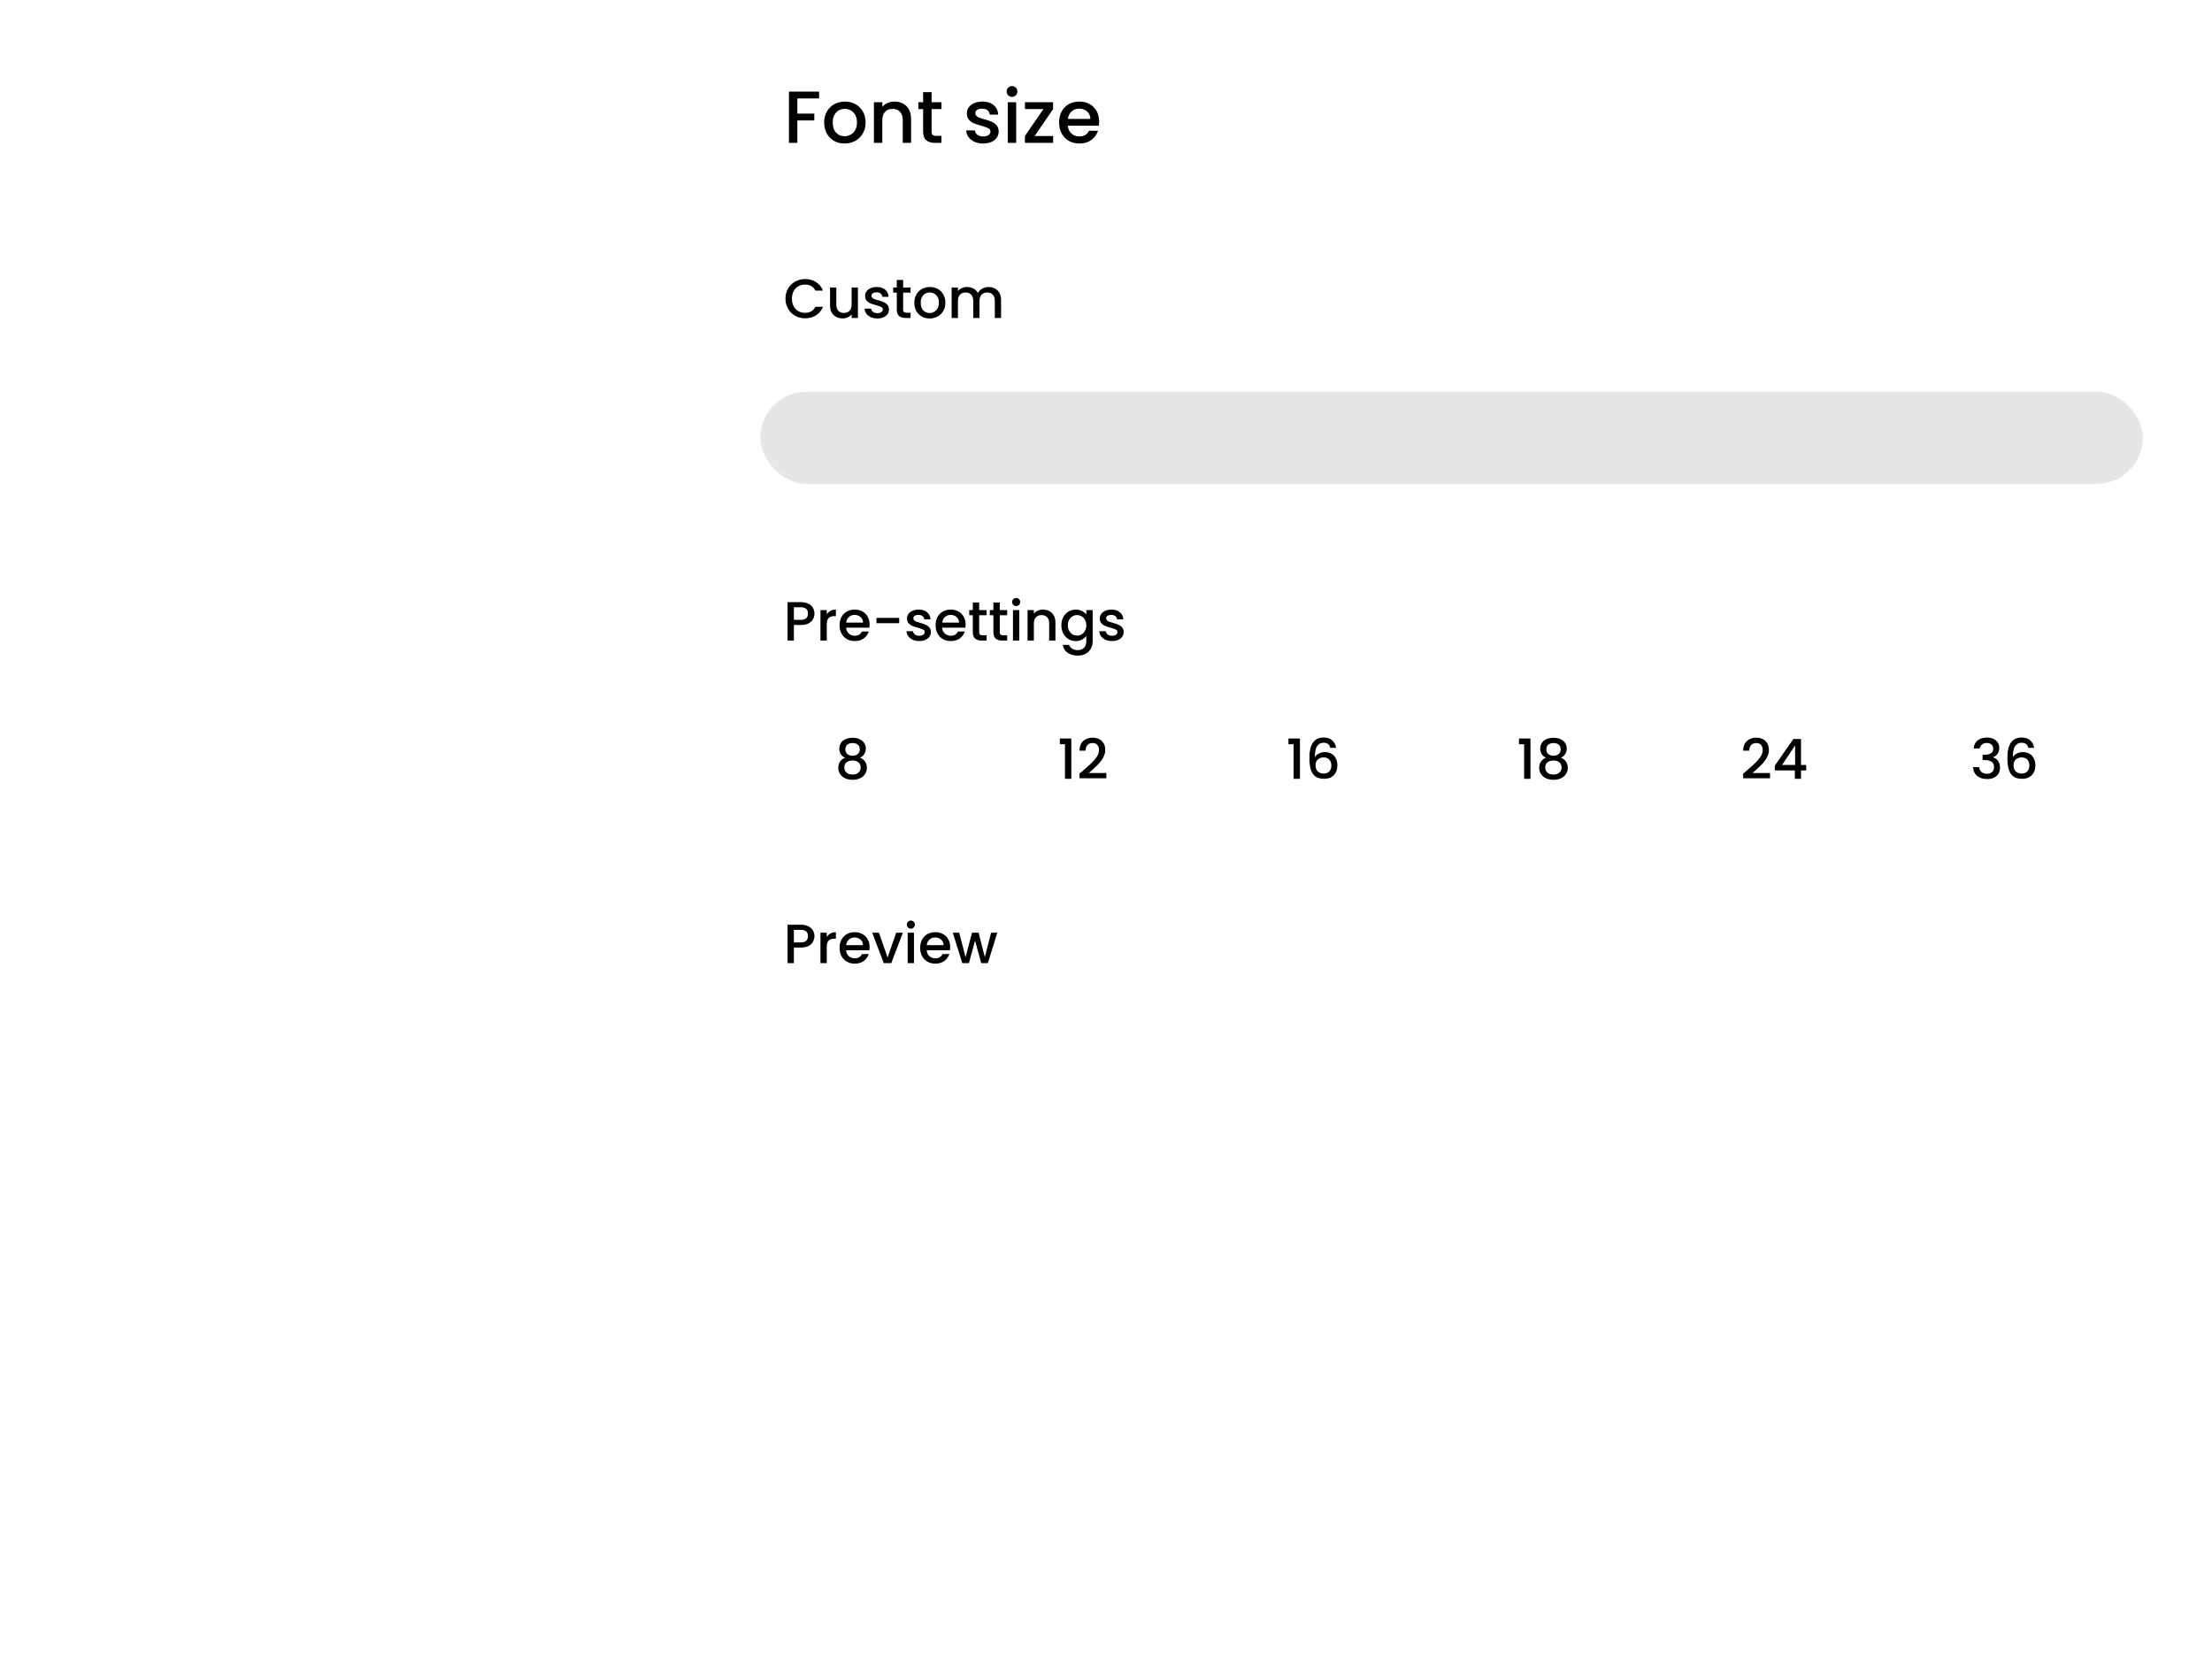<svg width="480" height="360" viewBox="0 0 480 360" fill="none" xmlns="http://www.w3.org/2000/svg">
<path d="M177.744 19.88V21.368H173.024V24.648H176.704V26.136H173.024V31H171.2V19.88H177.744ZM183.258 31.144C182.426 31.144 181.674 30.957 181.002 30.584C180.33 30.2 179.802 29.667 179.418 28.984C179.034 28.291 178.842 27.491 178.842 26.584C178.842 25.688 179.04 24.893 179.434 24.2C179.829 23.507 180.368 22.973 181.05 22.6C181.733 22.227 182.496 22.04 183.338 22.04C184.181 22.04 184.944 22.227 185.626 22.6C186.309 22.973 186.848 23.507 187.242 24.2C187.637 24.893 187.834 25.688 187.834 26.584C187.834 27.48 187.632 28.275 187.226 28.968C186.821 29.661 186.266 30.2 185.562 30.584C184.869 30.957 184.101 31.144 183.258 31.144ZM183.258 29.56C183.728 29.56 184.165 29.448 184.57 29.224C184.986 29 185.322 28.664 185.578 28.216C185.834 27.768 185.962 27.224 185.962 26.584C185.962 25.944 185.84 25.405 185.594 24.968C185.349 24.52 185.024 24.184 184.618 23.96C184.213 23.736 183.776 23.624 183.306 23.624C182.837 23.624 182.4 23.736 181.994 23.96C181.6 24.184 181.285 24.52 181.05 24.968C180.816 25.405 180.698 25.944 180.698 26.584C180.698 27.533 180.938 28.269 181.418 28.792C181.909 29.304 182.522 29.56 183.258 29.56ZM194.086 22.04C194.779 22.04 195.398 22.184 195.942 22.472C196.496 22.76 196.928 23.187 197.238 23.752C197.547 24.317 197.702 25 197.702 25.8V31H195.894V26.072C195.894 25.283 195.696 24.68 195.302 24.264C194.907 23.837 194.368 23.624 193.686 23.624C193.003 23.624 192.459 23.837 192.054 24.264C191.659 24.68 191.462 25.283 191.462 26.072V31H189.638V22.184H191.462V23.192C191.76 22.829 192.139 22.547 192.598 22.344C193.067 22.141 193.563 22.04 194.086 22.04ZM202.156 23.672V28.552C202.156 28.883 202.231 29.123 202.38 29.272C202.54 29.411 202.807 29.48 203.18 29.48H204.3V31H202.86C202.039 31 201.409 30.808 200.972 30.424C200.535 30.04 200.316 29.416 200.316 28.552V23.672H199.276V22.184H200.316V19.992H202.156V22.184H204.3V23.672H202.156ZM213.338 31.144C212.644 31.144 212.02 31.021 211.466 30.776C210.922 30.52 210.49 30.179 210.17 29.752C209.85 29.315 209.679 28.829 209.658 28.296H211.546C211.578 28.669 211.754 28.984 212.074 29.24C212.404 29.485 212.815 29.608 213.306 29.608C213.818 29.608 214.212 29.512 214.49 29.32C214.778 29.117 214.922 28.861 214.922 28.552C214.922 28.221 214.762 27.976 214.442 27.816C214.132 27.656 213.636 27.48 212.954 27.288C212.292 27.107 211.754 26.931 211.338 26.76C210.922 26.589 210.559 26.328 210.25 25.976C209.951 25.624 209.802 25.16 209.802 24.584C209.802 24.115 209.94 23.688 210.218 23.304C210.495 22.909 210.89 22.6 211.402 22.376C211.924 22.152 212.522 22.04 213.194 22.04C214.196 22.04 215.002 22.296 215.61 22.808C216.228 23.309 216.559 23.997 216.602 24.872H214.778C214.746 24.477 214.586 24.163 214.298 23.928C214.01 23.693 213.62 23.576 213.13 23.576C212.65 23.576 212.282 23.667 212.026 23.848C211.77 24.029 211.642 24.269 211.642 24.568C211.642 24.803 211.727 25 211.898 25.16C212.068 25.32 212.276 25.448 212.522 25.544C212.767 25.629 213.13 25.741 213.61 25.88C214.25 26.051 214.772 26.227 215.178 26.408C215.594 26.579 215.951 26.835 216.25 27.176C216.548 27.517 216.703 27.971 216.714 28.536C216.714 29.037 216.575 29.485 216.298 29.88C216.02 30.275 215.626 30.584 215.114 30.808C214.612 31.032 214.02 31.144 213.338 31.144ZM219.612 21.016C219.282 21.016 219.004 20.904 218.78 20.68C218.556 20.456 218.444 20.179 218.444 19.848C218.444 19.517 218.556 19.24 218.78 19.016C219.004 18.792 219.282 18.68 219.612 18.68C219.932 18.68 220.204 18.792 220.428 19.016C220.652 19.24 220.764 19.517 220.764 19.848C220.764 20.179 220.652 20.456 220.428 20.68C220.204 20.904 219.932 21.016 219.612 21.016ZM220.508 22.184V31H218.684V22.184H220.508ZM224.519 29.512H228.519V31H222.407V29.512L226.423 23.672H222.407V22.184H228.519V23.672L224.519 29.512ZM238.514 26.376C238.514 26.707 238.493 27.005 238.45 27.272H231.714C231.768 27.976 232.029 28.541 232.498 28.968C232.968 29.395 233.544 29.608 234.226 29.608C235.208 29.608 235.901 29.197 236.306 28.376H238.274C238.008 29.187 237.522 29.853 236.818 30.376C236.125 30.888 235.261 31.144 234.226 31.144C233.384 31.144 232.626 30.957 231.954 30.584C231.293 30.2 230.77 29.667 230.386 28.984C230.013 28.291 229.826 27.491 229.826 26.584C229.826 25.677 230.008 24.883 230.37 24.2C230.744 23.507 231.261 22.973 231.922 22.6C232.594 22.227 233.362 22.04 234.226 22.04C235.058 22.04 235.8 22.221 236.45 22.584C237.101 22.947 237.608 23.459 237.97 24.12C238.333 24.771 238.514 25.523 238.514 26.376ZM236.61 25.8C236.6 25.128 236.36 24.589 235.89 24.184C235.421 23.779 234.84 23.576 234.146 23.576C233.517 23.576 232.978 23.779 232.53 24.184C232.082 24.579 231.816 25.117 231.73 25.8H236.61Z" fill="black"/>
<path d="M170.444 64.812C170.444 63.996 170.632 63.264 171.008 62.616C171.392 61.968 171.908 61.464 172.556 61.104C173.212 60.736 173.928 60.552 174.704 60.552C175.592 60.552 176.38 60.772 177.068 61.212C177.764 61.644 178.268 62.26 178.58 63.06H176.936C176.72 62.62 176.42 62.292 176.036 62.076C175.652 61.86 175.208 61.752 174.704 61.752C174.152 61.752 173.66 61.876 173.228 62.124C172.796 62.372 172.456 62.728 172.208 63.192C171.968 63.656 171.848 64.196 171.848 64.812C171.848 65.428 171.968 65.968 172.208 66.432C172.456 66.896 172.796 67.256 173.228 67.512C173.66 67.76 174.152 67.884 174.704 67.884C175.208 67.884 175.652 67.776 176.036 67.56C176.42 67.344 176.72 67.016 176.936 66.576H178.58C178.268 67.376 177.764 67.992 177.068 68.424C176.38 68.856 175.592 69.072 174.704 69.072C173.92 69.072 173.204 68.892 172.556 68.532C171.908 68.164 171.392 67.656 171.008 67.008C170.632 66.36 170.444 65.628 170.444 64.812ZM186.169 62.388V69H184.801V68.22C184.585 68.492 184.301 68.708 183.949 68.868C183.605 69.02 183.237 69.096 182.845 69.096C182.325 69.096 181.857 68.988 181.441 68.772C181.033 68.556 180.709 68.236 180.469 67.812C180.237 67.388 180.121 66.876 180.121 66.276V62.388H181.477V66.072C181.477 66.664 181.625 67.12 181.921 67.44C182.217 67.752 182.621 67.908 183.133 67.908C183.645 67.908 184.049 67.752 184.345 67.44C184.649 67.12 184.801 66.664 184.801 66.072V62.388H186.169ZM190.374 69.108C189.854 69.108 189.386 69.016 188.97 68.832C188.562 68.64 188.238 68.384 187.998 68.064C187.758 67.736 187.63 67.372 187.614 66.972H189.03C189.054 67.252 189.186 67.488 189.426 67.68C189.674 67.864 189.982 67.956 190.35 67.956C190.734 67.956 191.03 67.884 191.238 67.74C191.454 67.588 191.562 67.396 191.562 67.164C191.562 66.916 191.442 66.732 191.202 66.612C190.97 66.492 190.598 66.36 190.086 66.216C189.59 66.08 189.186 65.948 188.874 65.82C188.562 65.692 188.29 65.496 188.058 65.232C187.834 64.968 187.722 64.62 187.722 64.188C187.722 63.836 187.826 63.516 188.034 63.228C188.242 62.932 188.538 62.7 188.922 62.532C189.314 62.364 189.762 62.28 190.266 62.28C191.018 62.28 191.622 62.472 192.078 62.856C192.542 63.232 192.79 63.748 192.822 64.404H191.454C191.43 64.108 191.31 63.872 191.094 63.696C190.878 63.52 190.586 63.432 190.218 63.432C189.858 63.432 189.582 63.5 189.39 63.636C189.198 63.772 189.102 63.952 189.102 64.176C189.102 64.352 189.166 64.5 189.294 64.62C189.422 64.74 189.578 64.836 189.762 64.908C189.946 64.972 190.218 65.056 190.578 65.16C191.058 65.288 191.45 65.42 191.754 65.556C192.066 65.684 192.334 65.876 192.558 66.132C192.782 66.388 192.898 66.728 192.906 67.152C192.906 67.528 192.802 67.864 192.594 68.16C192.386 68.456 192.09 68.688 191.706 68.856C191.33 69.024 190.886 69.108 190.374 69.108ZM195.98 63.504V67.164C195.98 67.412 196.036 67.592 196.148 67.704C196.268 67.808 196.468 67.86 196.748 67.86H197.588V69H196.508C195.892 69 195.42 68.856 195.092 68.568C194.764 68.28 194.6 67.812 194.6 67.164V63.504H193.82V62.388H194.6V60.744H195.98V62.388H197.588V63.504H195.98ZM201.717 69.108C201.093 69.108 200.529 68.968 200.025 68.688C199.521 68.4 199.125 68 198.837 67.488C198.549 66.968 198.405 66.368 198.405 65.688C198.405 65.016 198.553 64.42 198.849 63.9C199.145 63.38 199.549 62.98 200.061 62.7C200.573 62.42 201.145 62.28 201.777 62.28C202.409 62.28 202.981 62.42 203.493 62.7C204.005 62.98 204.409 63.38 204.705 63.9C205.001 64.42 205.149 65.016 205.149 65.688C205.149 66.36 204.997 66.956 204.693 67.476C204.389 67.996 203.973 68.4 203.445 68.688C202.925 68.968 202.349 69.108 201.717 69.108ZM201.717 67.92C202.069 67.92 202.397 67.836 202.701 67.668C203.013 67.5 203.265 67.248 203.457 66.912C203.649 66.576 203.745 66.168 203.745 65.688C203.745 65.208 203.653 64.804 203.469 64.476C203.285 64.14 203.041 63.888 202.737 63.72C202.433 63.552 202.105 63.468 201.753 63.468C201.401 63.468 201.073 63.552 200.769 63.72C200.473 63.888 200.237 64.14 200.061 64.476C199.885 64.804 199.797 65.208 199.797 65.688C199.797 66.4 199.977 66.952 200.337 67.344C200.705 67.728 201.165 67.92 201.717 67.92ZM214.506 62.28C215.026 62.28 215.49 62.388 215.898 62.604C216.314 62.82 216.638 63.14 216.87 63.564C217.11 63.988 217.23 64.5 217.23 65.1V69H215.874V65.304C215.874 64.712 215.726 64.26 215.43 63.948C215.134 63.628 214.73 63.468 214.218 63.468C213.706 63.468 213.298 63.628 212.994 63.948C212.698 64.26 212.55 64.712 212.55 65.304V69H211.194V65.304C211.194 64.712 211.046 64.26 210.75 63.948C210.454 63.628 210.05 63.468 209.538 63.468C209.026 63.468 208.618 63.628 208.314 63.948C208.018 64.26 207.87 64.712 207.87 65.304V69H206.502V62.388H207.87V63.144C208.094 62.872 208.378 62.66 208.722 62.508C209.066 62.356 209.434 62.28 209.826 62.28C210.354 62.28 210.826 62.392 211.242 62.616C211.658 62.84 211.978 63.164 212.202 63.588C212.402 63.188 212.714 62.872 213.138 62.64C213.562 62.4 214.018 62.28 214.506 62.28Z" fill="black"/>
<path d="M176.732 133.144C176.732 133.568 176.632 133.968 176.432 134.344C176.232 134.72 175.912 135.028 175.472 135.268C175.032 135.5 174.468 135.616 173.78 135.616H172.268V139H170.9V130.66H173.78C174.42 130.66 174.96 130.772 175.4 130.996C175.848 131.212 176.18 131.508 176.396 131.884C176.62 132.26 176.732 132.68 176.732 133.144ZM173.78 134.5C174.3 134.5 174.688 134.384 174.944 134.152C175.2 133.912 175.328 133.576 175.328 133.144C175.328 132.232 174.812 131.776 173.78 131.776H172.268V134.5H173.78ZM179.405 133.348C179.605 133.012 179.869 132.752 180.197 132.568C180.533 132.376 180.929 132.28 181.385 132.28V133.696H181.037C180.501 133.696 180.093 133.832 179.813 134.104C179.541 134.376 179.405 134.848 179.405 135.52V139H178.037V132.388H179.405V133.348ZM188.702 135.532C188.702 135.78 188.686 136.004 188.654 136.204H183.602C183.642 136.732 183.838 137.156 184.19 137.476C184.542 137.796 184.974 137.956 185.486 137.956C186.222 137.956 186.742 137.648 187.046 137.032H188.522C188.322 137.64 187.958 138.14 187.43 138.532C186.91 138.916 186.262 139.108 185.486 139.108C184.854 139.108 184.286 138.968 183.782 138.688C183.286 138.4 182.894 138 182.606 137.488C182.326 136.968 182.186 136.368 182.186 135.688C182.186 135.008 182.322 134.412 182.594 133.9C182.874 133.38 183.262 132.98 183.758 132.7C184.262 132.42 184.838 132.28 185.486 132.28C186.11 132.28 186.666 132.416 187.154 132.688C187.642 132.96 188.022 133.344 188.294 133.84C188.566 134.328 188.702 134.892 188.702 135.532ZM187.274 135.1C187.266 134.596 187.086 134.192 186.734 133.888C186.382 133.584 185.946 133.432 185.426 133.432C184.954 133.432 184.55 133.584 184.214 133.888C183.878 134.184 183.678 134.588 183.614 135.1H187.274ZM195.124 134.08V135.232H190.192V134.08H195.124ZM199.468 139.108C198.948 139.108 198.48 139.016 198.064 138.832C197.656 138.64 197.332 138.384 197.092 138.064C196.852 137.736 196.724 137.372 196.708 136.972H198.124C198.148 137.252 198.28 137.488 198.52 137.68C198.768 137.864 199.076 137.956 199.444 137.956C199.828 137.956 200.124 137.884 200.332 137.74C200.548 137.588 200.656 137.396 200.656 137.164C200.656 136.916 200.536 136.732 200.296 136.612C200.064 136.492 199.692 136.36 199.18 136.216C198.684 136.08 198.28 135.948 197.968 135.82C197.656 135.692 197.384 135.496 197.152 135.232C196.928 134.968 196.816 134.62 196.816 134.188C196.816 133.836 196.92 133.516 197.128 133.228C197.336 132.932 197.632 132.7 198.016 132.532C198.408 132.364 198.856 132.28 199.36 132.28C200.112 132.28 200.716 132.472 201.172 132.856C201.636 133.232 201.884 133.748 201.916 134.404H200.548C200.524 134.108 200.404 133.872 200.188 133.696C199.972 133.52 199.68 133.432 199.312 133.432C198.952 133.432 198.676 133.5 198.484 133.636C198.292 133.772 198.196 133.952 198.196 134.176C198.196 134.352 198.26 134.5 198.388 134.62C198.516 134.74 198.672 134.836 198.856 134.908C199.04 134.972 199.312 135.056 199.672 135.16C200.152 135.288 200.544 135.42 200.848 135.556C201.16 135.684 201.428 135.876 201.652 136.132C201.876 136.388 201.992 136.728 202 137.152C202 137.528 201.896 137.864 201.688 138.16C201.48 138.456 201.184 138.688 200.8 138.856C200.424 139.024 199.98 139.108 199.468 139.108ZM209.538 135.532C209.538 135.78 209.522 136.004 209.49 136.204H204.438C204.478 136.732 204.674 137.156 205.026 137.476C205.378 137.796 205.81 137.956 206.322 137.956C207.058 137.956 207.578 137.648 207.882 137.032H209.358C209.158 137.64 208.794 138.14 208.266 138.532C207.746 138.916 207.098 139.108 206.322 139.108C205.69 139.108 205.122 138.968 204.618 138.688C204.122 138.4 203.73 138 203.442 137.488C203.162 136.968 203.022 136.368 203.022 135.688C203.022 135.008 203.158 134.412 203.43 133.9C203.71 133.38 204.098 132.98 204.594 132.7C205.098 132.42 205.674 132.28 206.322 132.28C206.946 132.28 207.502 132.416 207.99 132.688C208.478 132.96 208.858 133.344 209.13 133.84C209.402 134.328 209.538 134.892 209.538 135.532ZM208.11 135.1C208.102 134.596 207.922 134.192 207.57 133.888C207.218 133.584 206.782 133.432 206.262 133.432C205.79 133.432 205.386 133.584 205.05 133.888C204.714 134.184 204.514 134.588 204.45 135.1H208.11ZM212.48 133.504V137.164C212.48 137.412 212.536 137.592 212.648 137.704C212.768 137.808 212.968 137.86 213.248 137.86H214.088V139H213.008C212.392 139 211.92 138.856 211.592 138.568C211.264 138.28 211.1 137.812 211.1 137.164V133.504H210.32V132.388H211.1V130.744H212.48V132.388H214.088V133.504H212.48ZM216.945 133.504V137.164C216.945 137.412 217.001 137.592 217.113 137.704C217.233 137.808 217.433 137.86 217.713 137.86H218.553V139H217.473C216.857 139 216.385 138.856 216.057 138.568C215.729 138.28 215.565 137.812 215.565 137.164V133.504H214.785V132.388H215.565V130.744H216.945V132.388H218.553V133.504H216.945ZM220.51 131.512C220.262 131.512 220.054 131.428 219.886 131.26C219.718 131.092 219.634 130.884 219.634 130.636C219.634 130.388 219.718 130.18 219.886 130.012C220.054 129.844 220.262 129.76 220.51 129.76C220.75 129.76 220.954 129.844 221.122 130.012C221.29 130.18 221.374 130.388 221.374 130.636C221.374 130.884 221.29 131.092 221.122 131.26C220.954 131.428 220.75 131.512 220.51 131.512ZM221.182 132.388V139H219.814V132.388H221.182ZM226.314 132.28C226.834 132.28 227.298 132.388 227.706 132.604C228.122 132.82 228.446 133.14 228.678 133.564C228.91 133.988 229.026 134.5 229.026 135.1V139H227.67V135.304C227.67 134.712 227.522 134.26 227.226 133.948C226.93 133.628 226.526 133.468 226.014 133.468C225.502 133.468 225.094 133.628 224.79 133.948C224.494 134.26 224.346 134.712 224.346 135.304V139H222.978V132.388H224.346V133.144C224.57 132.872 224.854 132.66 225.198 132.508C225.55 132.356 225.922 132.28 226.314 132.28ZM233.435 132.28C233.947 132.28 234.399 132.384 234.791 132.592C235.191 132.792 235.503 133.044 235.727 133.348V132.388H237.107V139.108C237.107 139.716 236.979 140.256 236.723 140.728C236.467 141.208 236.095 141.584 235.607 141.856C235.127 142.128 234.551 142.264 233.879 142.264C232.983 142.264 232.239 142.052 231.647 141.628C231.055 141.212 230.719 140.644 230.639 139.924H231.995C232.099 140.268 232.319 140.544 232.655 140.752C232.999 140.968 233.407 141.076 233.879 141.076C234.431 141.076 234.875 140.908 235.211 140.572C235.555 140.236 235.727 139.748 235.727 139.108V138.004C235.495 138.316 235.179 138.58 234.779 138.796C234.387 139.004 233.939 139.108 233.435 139.108C232.859 139.108 232.331 138.964 231.851 138.676C231.379 138.38 231.003 137.972 230.723 137.452C230.451 136.924 230.315 136.328 230.315 135.664C230.315 135 230.451 134.412 230.723 133.9C231.003 133.388 231.379 132.992 231.851 132.712C232.331 132.424 232.859 132.28 233.435 132.28ZM235.727 135.688C235.727 135.232 235.631 134.836 235.439 134.5C235.255 134.164 235.011 133.908 234.707 133.732C234.403 133.556 234.075 133.468 233.723 133.468C233.371 133.468 233.043 133.556 232.739 133.732C232.435 133.9 232.187 134.152 231.995 134.488C231.811 134.816 231.719 135.208 231.719 135.664C231.719 136.12 231.811 136.52 231.995 136.864C232.187 137.208 232.435 137.472 232.739 137.656C233.051 137.832 233.379 137.92 233.723 137.92C234.075 137.92 234.403 137.832 234.707 137.656C235.011 137.48 235.255 137.224 235.439 136.888C235.631 136.544 235.727 136.144 235.727 135.688ZM241.304 139.108C240.784 139.108 240.316 139.016 239.9 138.832C239.492 138.64 239.168 138.384 238.928 138.064C238.688 137.736 238.56 137.372 238.544 136.972H239.96C239.984 137.252 240.116 137.488 240.356 137.68C240.604 137.864 240.912 137.956 241.28 137.956C241.664 137.956 241.96 137.884 242.168 137.74C242.384 137.588 242.492 137.396 242.492 137.164C242.492 136.916 242.372 136.732 242.132 136.612C241.9 136.492 241.528 136.36 241.016 136.216C240.52 136.08 240.116 135.948 239.804 135.82C239.492 135.692 239.22 135.496 238.988 135.232C238.764 134.968 238.652 134.62 238.652 134.188C238.652 133.836 238.756 133.516 238.964 133.228C239.172 132.932 239.468 132.7 239.852 132.532C240.244 132.364 240.692 132.28 241.196 132.28C241.948 132.28 242.552 132.472 243.008 132.856C243.472 133.232 243.72 133.748 243.752 134.404H242.384C242.36 134.108 242.24 133.872 242.024 133.696C241.808 133.52 241.516 133.432 241.148 133.432C240.788 133.432 240.512 133.5 240.32 133.636C240.128 133.772 240.032 133.952 240.032 134.176C240.032 134.352 240.096 134.5 240.224 134.62C240.352 134.74 240.508 134.836 240.692 134.908C240.876 134.972 241.148 135.056 241.508 135.16C241.988 135.288 242.38 135.42 242.684 135.556C242.996 135.684 243.264 135.876 243.488 136.132C243.712 136.388 243.828 136.728 243.836 137.152C243.836 137.528 243.732 137.864 243.524 138.16C243.316 138.456 243.02 138.688 242.636 138.856C242.26 139.024 241.816 139.108 241.304 139.108Z" fill="black"/>
<path d="M176.732 203.144C176.732 203.568 176.632 203.968 176.432 204.344C176.232 204.72 175.912 205.028 175.472 205.268C175.032 205.5 174.468 205.616 173.78 205.616H172.268V209H170.9V200.66H173.78C174.42 200.66 174.96 200.772 175.4 200.996C175.848 201.212 176.18 201.508 176.396 201.884C176.62 202.26 176.732 202.68 176.732 203.144ZM173.78 204.5C174.3 204.5 174.688 204.384 174.944 204.152C175.2 203.912 175.328 203.576 175.328 203.144C175.328 202.232 174.812 201.776 173.78 201.776H172.268V204.5H173.78ZM179.405 203.348C179.605 203.012 179.869 202.752 180.197 202.568C180.533 202.376 180.929 202.28 181.385 202.28V203.696H181.037C180.501 203.696 180.093 203.832 179.813 204.104C179.541 204.376 179.405 204.848 179.405 205.52V209H178.037V202.388H179.405V203.348ZM188.702 205.532C188.702 205.78 188.686 206.004 188.654 206.204H183.602C183.642 206.732 183.838 207.156 184.19 207.476C184.542 207.796 184.974 207.956 185.486 207.956C186.222 207.956 186.742 207.648 187.046 207.032H188.522C188.322 207.64 187.958 208.14 187.43 208.532C186.91 208.916 186.262 209.108 185.486 209.108C184.854 209.108 184.286 208.968 183.782 208.688C183.286 208.4 182.894 208 182.606 207.488C182.326 206.968 182.186 206.368 182.186 205.688C182.186 205.008 182.322 204.412 182.594 203.9C182.874 203.38 183.262 202.98 183.758 202.7C184.262 202.42 184.838 202.28 185.486 202.28C186.11 202.28 186.666 202.416 187.154 202.688C187.642 202.96 188.022 203.344 188.294 203.84C188.566 204.328 188.702 204.892 188.702 205.532ZM187.274 205.1C187.266 204.596 187.086 204.192 186.734 203.888C186.382 203.584 185.946 203.432 185.426 203.432C184.954 203.432 184.55 203.584 184.214 203.888C183.878 204.184 183.678 204.588 183.614 205.1H187.274ZM192.604 207.776L194.476 202.388H195.928L193.408 209H191.776L189.268 202.388H190.732L192.604 207.776ZM197.659 201.512C197.411 201.512 197.203 201.428 197.035 201.26C196.867 201.092 196.783 200.884 196.783 200.636C196.783 200.388 196.867 200.18 197.035 200.012C197.203 199.844 197.411 199.76 197.659 199.76C197.899 199.76 198.103 199.844 198.271 200.012C198.439 200.18 198.523 200.388 198.523 200.636C198.523 200.884 198.439 201.092 198.271 201.26C198.103 201.428 197.899 201.512 197.659 201.512ZM198.331 202.388V209H196.963V202.388H198.331ZM206.187 205.532C206.187 205.78 206.171 206.004 206.139 206.204H201.087C201.127 206.732 201.323 207.156 201.675 207.476C202.027 207.796 202.459 207.956 202.971 207.956C203.707 207.956 204.227 207.648 204.531 207.032H206.007C205.807 207.64 205.443 208.14 204.915 208.532C204.395 208.916 203.747 209.108 202.971 209.108C202.339 209.108 201.771 208.968 201.267 208.688C200.771 208.4 200.379 208 200.091 207.488C199.811 206.968 199.671 206.368 199.671 205.688C199.671 205.008 199.807 204.412 200.079 203.9C200.359 203.38 200.747 202.98 201.243 202.7C201.747 202.42 202.323 202.28 202.971 202.28C203.595 202.28 204.151 202.416 204.639 202.688C205.127 202.96 205.507 203.344 205.779 203.84C206.051 204.328 206.187 204.892 206.187 205.532ZM204.759 205.1C204.751 204.596 204.571 204.192 204.219 203.888C203.867 203.584 203.431 203.432 202.911 203.432C202.439 203.432 202.035 203.584 201.699 203.888C201.363 204.184 201.163 204.588 201.099 205.1H204.759ZM216.413 202.388L214.361 209H212.921L211.589 204.116L210.257 209H208.817L206.753 202.388H208.145L209.525 207.704L210.929 202.388H212.357L213.701 207.68L215.069 202.388H216.413Z" fill="black"/>
<rect x="165" y="85" width="300" height="20" rx="10" fill="black" fill-opacity="0.1"/>
<path d="M183.37 164.428C182.538 164.012 182.122 163.356 182.122 162.46C182.122 162.028 182.23 161.632 182.446 161.272C182.662 160.912 182.986 160.628 183.418 160.42C183.85 160.204 184.378 160.096 185.002 160.096C185.618 160.096 186.142 160.204 186.574 160.42C187.014 160.628 187.342 160.912 187.558 161.272C187.774 161.632 187.882 162.028 187.882 162.46C187.882 162.908 187.766 163.304 187.534 163.648C187.31 163.984 187.01 164.244 186.634 164.428C187.09 164.596 187.45 164.872 187.714 165.256C187.978 165.632 188.11 166.076 188.11 166.588C188.11 167.108 187.978 167.568 187.714 167.968C187.45 168.368 187.082 168.676 186.61 168.892C186.138 169.108 185.602 169.216 185.002 169.216C184.402 169.216 183.866 169.108 183.394 168.892C182.93 168.676 182.566 168.368 182.302 167.968C182.038 167.568 181.906 167.108 181.906 166.588C181.906 166.068 182.038 165.62 182.302 165.244C182.566 164.868 182.922 164.596 183.37 164.428ZM186.574 162.628C186.574 162.18 186.434 161.836 186.154 161.596C185.874 161.356 185.49 161.236 185.002 161.236C184.522 161.236 184.142 161.356 183.862 161.596C183.582 161.836 183.442 162.184 183.442 162.64C183.442 163.04 183.586 163.368 183.874 163.624C184.17 163.872 184.546 163.996 185.002 163.996C185.458 163.996 185.834 163.868 186.13 163.612C186.426 163.356 186.574 163.028 186.574 162.628ZM185.002 165.028C184.474 165.028 184.042 165.16 183.706 165.424C183.378 165.68 183.214 166.052 183.214 166.54C183.214 166.996 183.374 167.368 183.694 167.656C184.014 167.936 184.45 168.076 185.002 168.076C185.546 168.076 185.974 167.932 186.286 167.644C186.606 167.356 186.766 166.988 186.766 166.54C186.766 166.06 186.602 165.688 186.274 165.424C185.954 165.16 185.53 165.028 185.002 165.028Z" fill="black"/>
<path d="M229.979 161.5V160.252H232.475V169H231.095V161.5H229.979ZM235.111 167.14C235.879 166.476 236.483 165.932 236.923 165.508C237.371 165.076 237.743 164.628 238.039 164.164C238.335 163.7 238.483 163.236 238.483 162.772C238.483 162.292 238.367 161.916 238.135 161.644C237.911 161.372 237.555 161.236 237.067 161.236C236.595 161.236 236.227 161.388 235.963 161.692C235.707 161.988 235.571 162.388 235.555 162.892H234.235C234.259 161.98 234.531 161.284 235.051 160.804C235.579 160.316 236.247 160.072 237.055 160.072C237.927 160.072 238.607 160.312 239.095 160.792C239.591 161.272 239.839 161.912 239.839 162.712C239.839 163.288 239.691 163.844 239.395 164.38C239.107 164.908 238.759 165.384 238.351 165.808C237.951 166.224 237.439 166.708 236.815 167.26L236.275 167.74H240.079V168.88H234.247V167.884L235.111 167.14Z" fill="black"/>
<path d="M279.593 161.5V160.252H282.089V169H280.709V161.5H279.593ZM288.672 162.28C288.584 161.912 288.424 161.636 288.192 161.452C287.96 161.268 287.636 161.176 287.22 161.176C286.588 161.176 286.116 161.42 285.804 161.908C285.492 162.388 285.328 163.188 285.312 164.308C285.52 163.956 285.824 163.684 286.224 163.492C286.624 163.3 287.056 163.204 287.52 163.204C288.048 163.204 288.512 163.32 288.912 163.552C289.32 163.776 289.636 164.104 289.86 164.536C290.092 164.968 290.208 165.484 290.208 166.084C290.208 166.644 290.096 167.144 289.872 167.584C289.656 168.024 289.332 168.372 288.9 168.628C288.468 168.876 287.948 169 287.34 169C286.516 169 285.868 168.82 285.396 168.46C284.932 168.092 284.604 167.576 284.412 166.912C284.228 166.248 284.136 165.42 284.136 164.428C284.136 161.5 285.168 160.036 287.232 160.036C288.032 160.036 288.66 160.252 289.116 160.684C289.58 161.116 289.852 161.648 289.932 162.28H288.672ZM287.22 164.356C286.732 164.356 286.316 164.504 285.972 164.8C285.636 165.088 285.468 165.508 285.468 166.06C285.468 166.612 285.624 167.052 285.936 167.38C286.256 167.7 286.7 167.86 287.268 167.86C287.772 167.86 288.168 167.704 288.456 167.392C288.752 167.08 288.9 166.664 288.9 166.144C288.9 165.6 288.756 165.168 288.468 164.848C288.188 164.52 287.772 164.356 287.22 164.356Z" fill="black"/>
<path d="M329.616 161.5V160.252H332.112V169H330.732V161.5H329.616ZM335.467 164.428C334.635 164.012 334.219 163.356 334.219 162.46C334.219 162.028 334.327 161.632 334.543 161.272C334.759 160.912 335.083 160.628 335.515 160.42C335.947 160.204 336.475 160.096 337.099 160.096C337.715 160.096 338.239 160.204 338.671 160.42C339.111 160.628 339.439 160.912 339.655 161.272C339.871 161.632 339.979 162.028 339.979 162.46C339.979 162.908 339.863 163.304 339.631 163.648C339.407 163.984 339.107 164.244 338.731 164.428C339.187 164.596 339.547 164.872 339.811 165.256C340.075 165.632 340.207 166.076 340.207 166.588C340.207 167.108 340.075 167.568 339.811 167.968C339.547 168.368 339.179 168.676 338.707 168.892C338.235 169.108 337.699 169.216 337.099 169.216C336.499 169.216 335.963 169.108 335.491 168.892C335.027 168.676 334.663 168.368 334.399 167.968C334.135 167.568 334.003 167.108 334.003 166.588C334.003 166.068 334.135 165.62 334.399 165.244C334.663 164.868 335.019 164.596 335.467 164.428ZM338.671 162.628C338.671 162.18 338.531 161.836 338.251 161.596C337.971 161.356 337.587 161.236 337.099 161.236C336.619 161.236 336.239 161.356 335.959 161.596C335.679 161.836 335.539 162.184 335.539 162.64C335.539 163.04 335.683 163.368 335.971 163.624C336.267 163.872 336.643 163.996 337.099 163.996C337.555 163.996 337.931 163.868 338.227 163.612C338.523 163.356 338.671 163.028 338.671 162.628ZM337.099 165.028C336.571 165.028 336.139 165.16 335.803 165.424C335.475 165.68 335.311 166.052 335.311 166.54C335.311 166.996 335.471 167.368 335.791 167.656C336.111 167.936 336.547 168.076 337.099 168.076C337.643 168.076 338.071 167.932 338.383 167.644C338.703 167.356 338.863 166.988 338.863 166.54C338.863 166.06 338.699 165.688 338.371 165.424C338.051 165.16 337.627 165.028 337.099 165.028Z" fill="black"/>
<path d="M379.128 167.14C379.896 166.476 380.5 165.932 380.94 165.508C381.388 165.076 381.76 164.628 382.056 164.164C382.352 163.7 382.5 163.236 382.5 162.772C382.5 162.292 382.384 161.916 382.152 161.644C381.928 161.372 381.572 161.236 381.084 161.236C380.612 161.236 380.244 161.388 379.98 161.692C379.724 161.988 379.588 162.388 379.572 162.892H378.252C378.276 161.98 378.548 161.284 379.068 160.804C379.596 160.316 380.264 160.072 381.072 160.072C381.944 160.072 382.624 160.312 383.112 160.792C383.608 161.272 383.856 161.912 383.856 162.712C383.856 163.288 383.708 163.844 383.412 164.38C383.124 164.908 382.776 165.384 382.368 165.808C381.968 166.224 381.456 166.708 380.832 167.26L380.292 167.74H384.096V168.88H378.264V167.884L379.128 167.14ZM385.13 167.176V166.144L389.162 160.36H390.818V165.988H391.934V167.176H390.818V169H389.474V167.176H385.13ZM389.534 161.752L386.702 165.988H389.534V161.752Z" fill="black"/>
<path d="M428.284 162.412C428.332 161.668 428.616 161.088 429.136 160.672C429.664 160.256 430.336 160.048 431.152 160.048C431.712 160.048 432.196 160.148 432.604 160.348C433.012 160.548 433.32 160.82 433.528 161.164C433.736 161.508 433.84 161.896 433.84 162.328C433.84 162.824 433.708 163.248 433.444 163.6C433.18 163.952 432.864 164.188 432.496 164.308V164.356C432.968 164.5 433.336 164.764 433.6 165.148C433.864 165.524 433.996 166.008 433.996 166.6C433.996 167.072 433.888 167.492 433.672 167.86C433.456 168.228 433.136 168.52 432.712 168.736C432.288 168.944 431.78 169.048 431.188 169.048C430.324 169.048 429.612 168.828 429.052 168.388C428.5 167.94 428.204 167.3 428.164 166.468H429.484C429.516 166.892 429.68 167.24 429.976 167.512C430.272 167.776 430.672 167.908 431.176 167.908C431.664 167.908 432.04 167.776 432.304 167.512C432.568 167.24 432.7 166.892 432.7 166.468C432.7 165.908 432.52 165.512 432.16 165.28C431.808 165.04 431.264 164.92 430.528 164.92H430.216V163.792H430.54C431.188 163.784 431.68 163.676 432.016 163.468C432.36 163.26 432.532 162.932 432.532 162.484C432.532 162.1 432.408 161.796 432.16 161.572C431.912 161.34 431.56 161.224 431.104 161.224C430.656 161.224 430.308 161.34 430.06 161.572C429.812 161.796 429.664 162.076 429.616 162.412H428.284ZM440.137 162.28C440.049 161.912 439.889 161.636 439.657 161.452C439.425 161.268 439.101 161.176 438.685 161.176C438.053 161.176 437.581 161.42 437.269 161.908C436.957 162.388 436.793 163.188 436.777 164.308C436.985 163.956 437.289 163.684 437.689 163.492C438.089 163.3 438.521 163.204 438.985 163.204C439.513 163.204 439.977 163.32 440.377 163.552C440.785 163.776 441.101 164.104 441.325 164.536C441.557 164.968 441.673 165.484 441.673 166.084C441.673 166.644 441.561 167.144 441.337 167.584C441.121 168.024 440.797 168.372 440.365 168.628C439.933 168.876 439.413 169 438.805 169C437.981 169 437.333 168.82 436.861 168.46C436.397 168.092 436.069 167.576 435.877 166.912C435.693 166.248 435.601 165.42 435.601 164.428C435.601 161.5 436.633 160.036 438.697 160.036C439.497 160.036 440.125 160.252 440.581 160.684C441.045 161.116 441.317 161.648 441.397 162.28H440.137ZM438.685 164.356C438.197 164.356 437.781 164.504 437.437 164.8C437.101 165.088 436.933 165.508 436.933 166.06C436.933 166.612 437.089 167.052 437.401 167.38C437.721 167.7 438.165 167.86 438.733 167.86C439.237 167.86 439.633 167.704 439.921 167.392C440.217 167.08 440.365 166.664 440.365 166.144C440.365 165.6 440.221 165.168 439.933 164.848C439.653 164.52 439.237 164.356 438.685 164.356Z" fill="black"/>
</svg>
